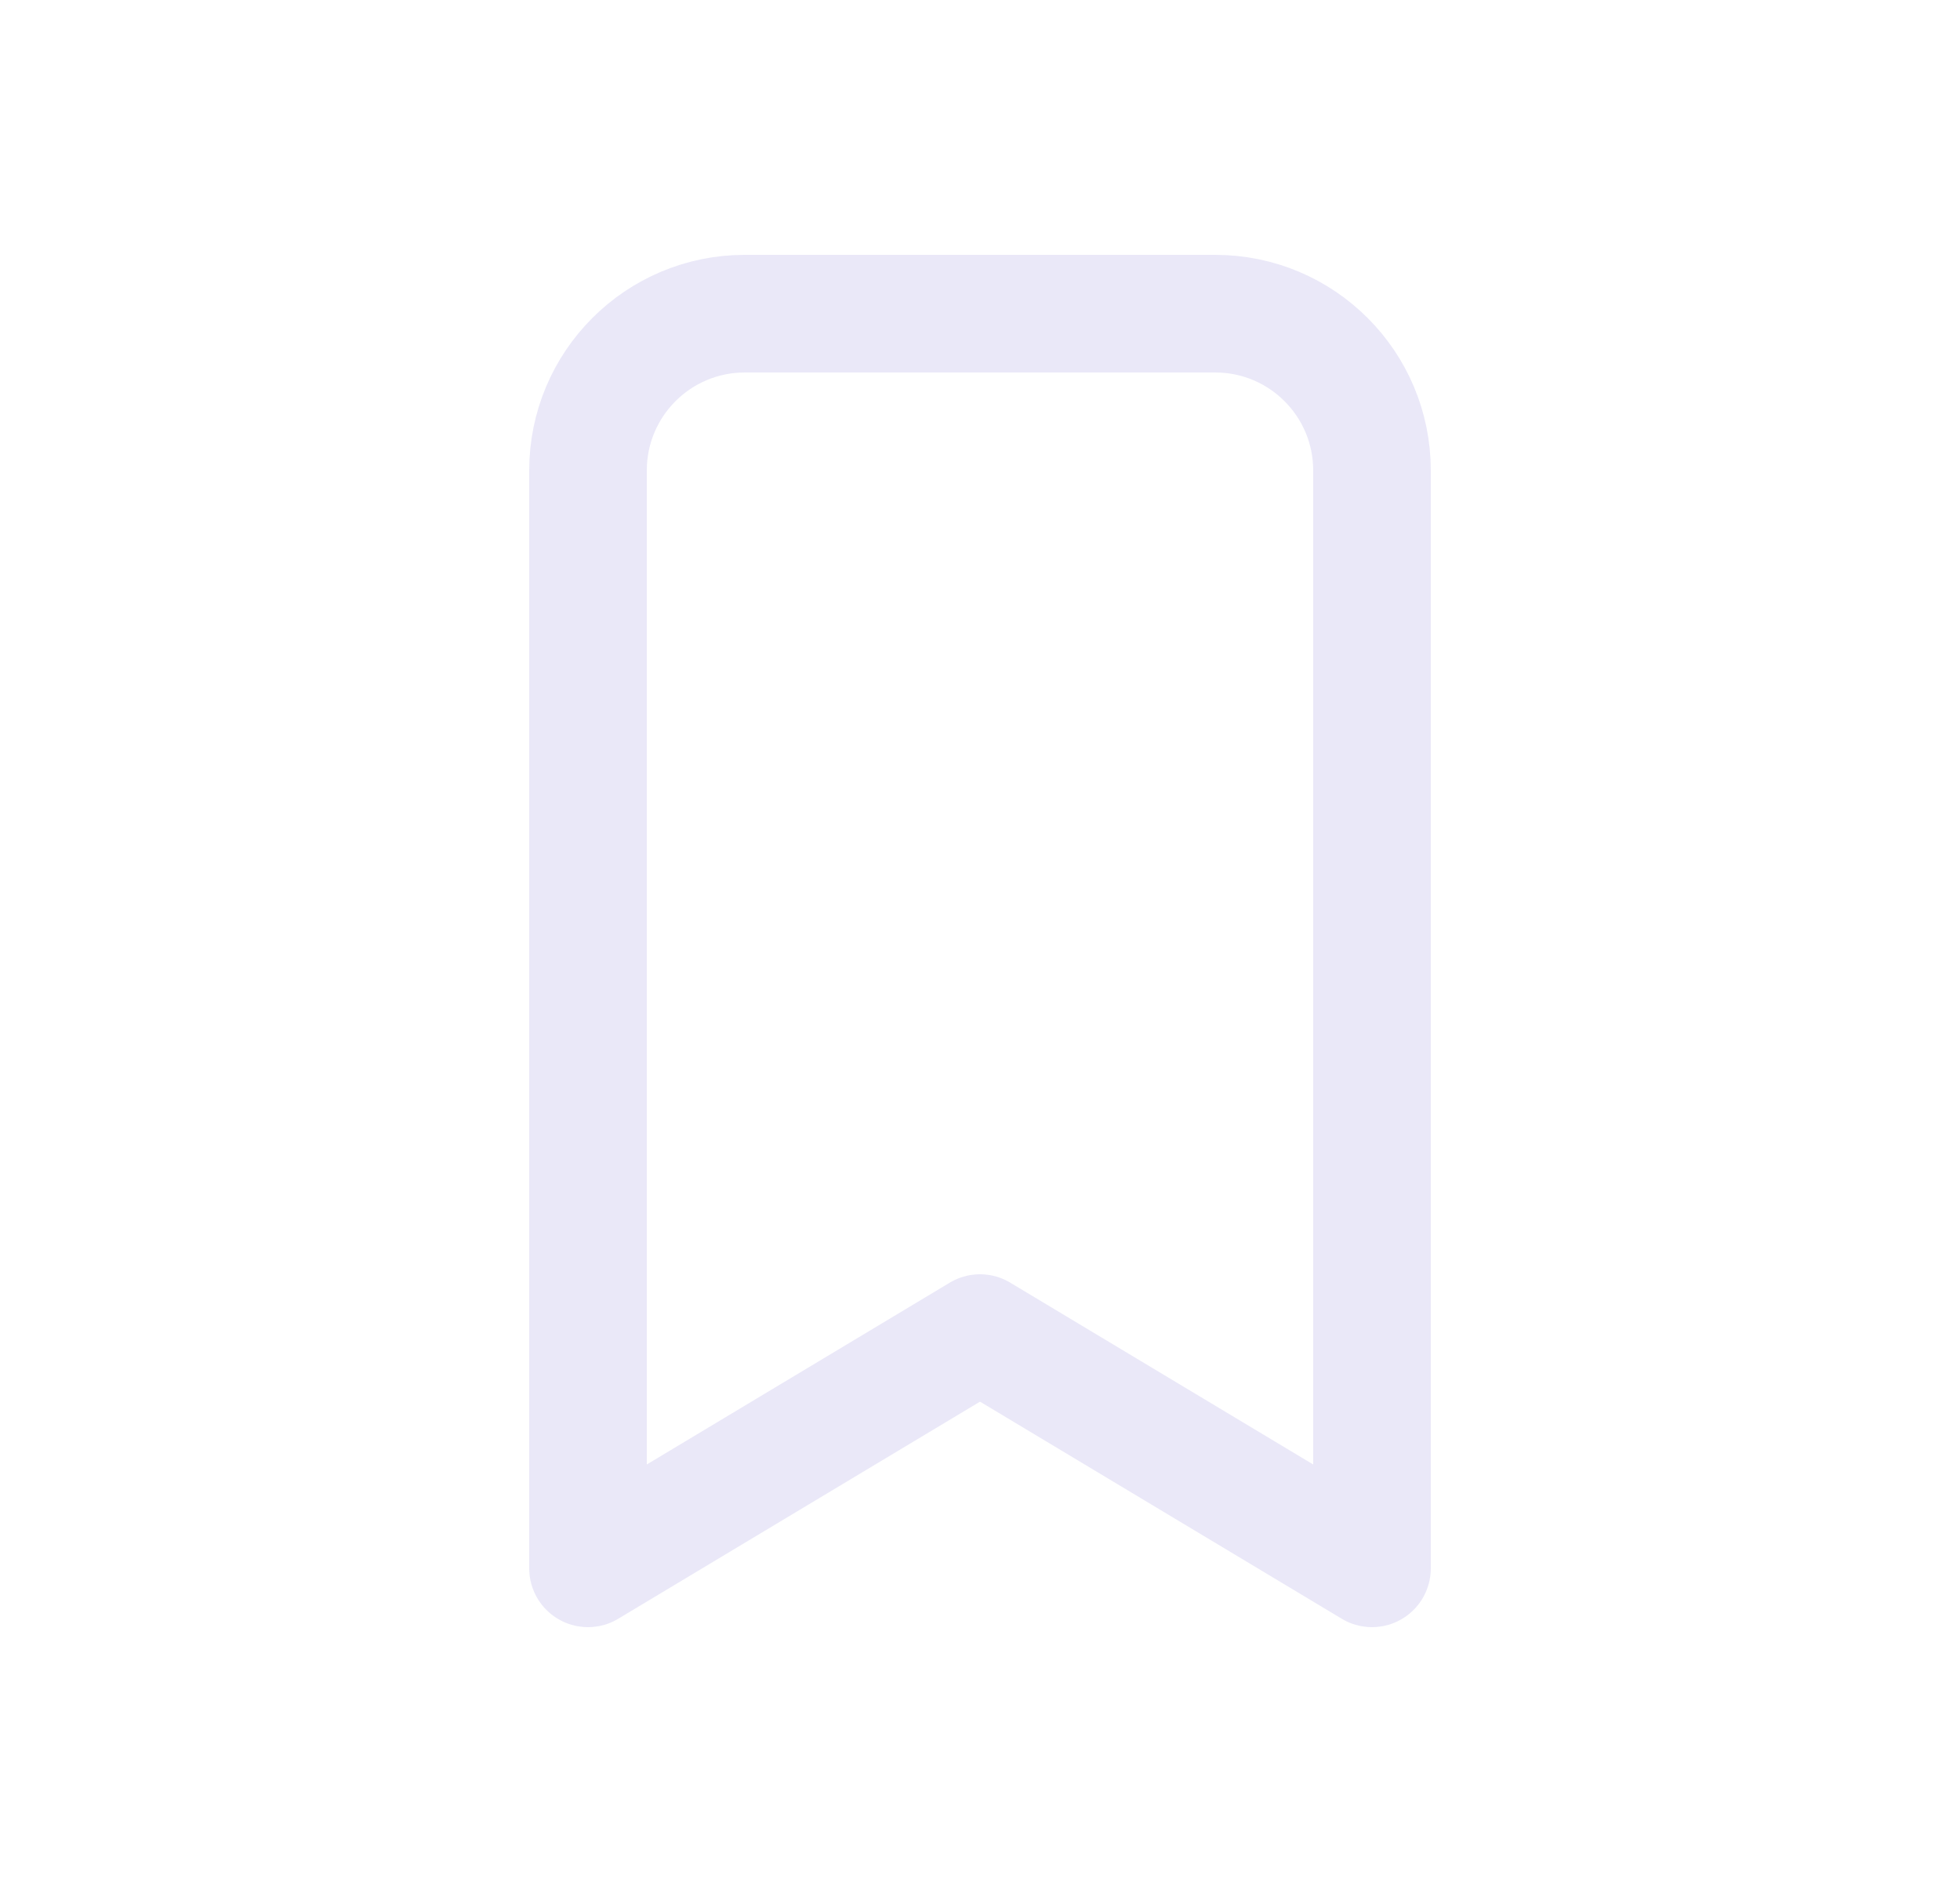<svg width="25" height="24" viewBox="0 0 25 24" fill="none" xmlns="http://www.w3.org/2000/svg">
<path d="M9.5 4H15.5C16.605 4 17.5 4.895 17.5 6V20L12.5 17L7.5 20V6C7.5 4.895 8.395 4 9.5 4" stroke="#E1DEF5" stroke-opacity="0.7" stroke-width="1.5" stroke-linecap="round" stroke-linejoin="round"/>
</svg>
